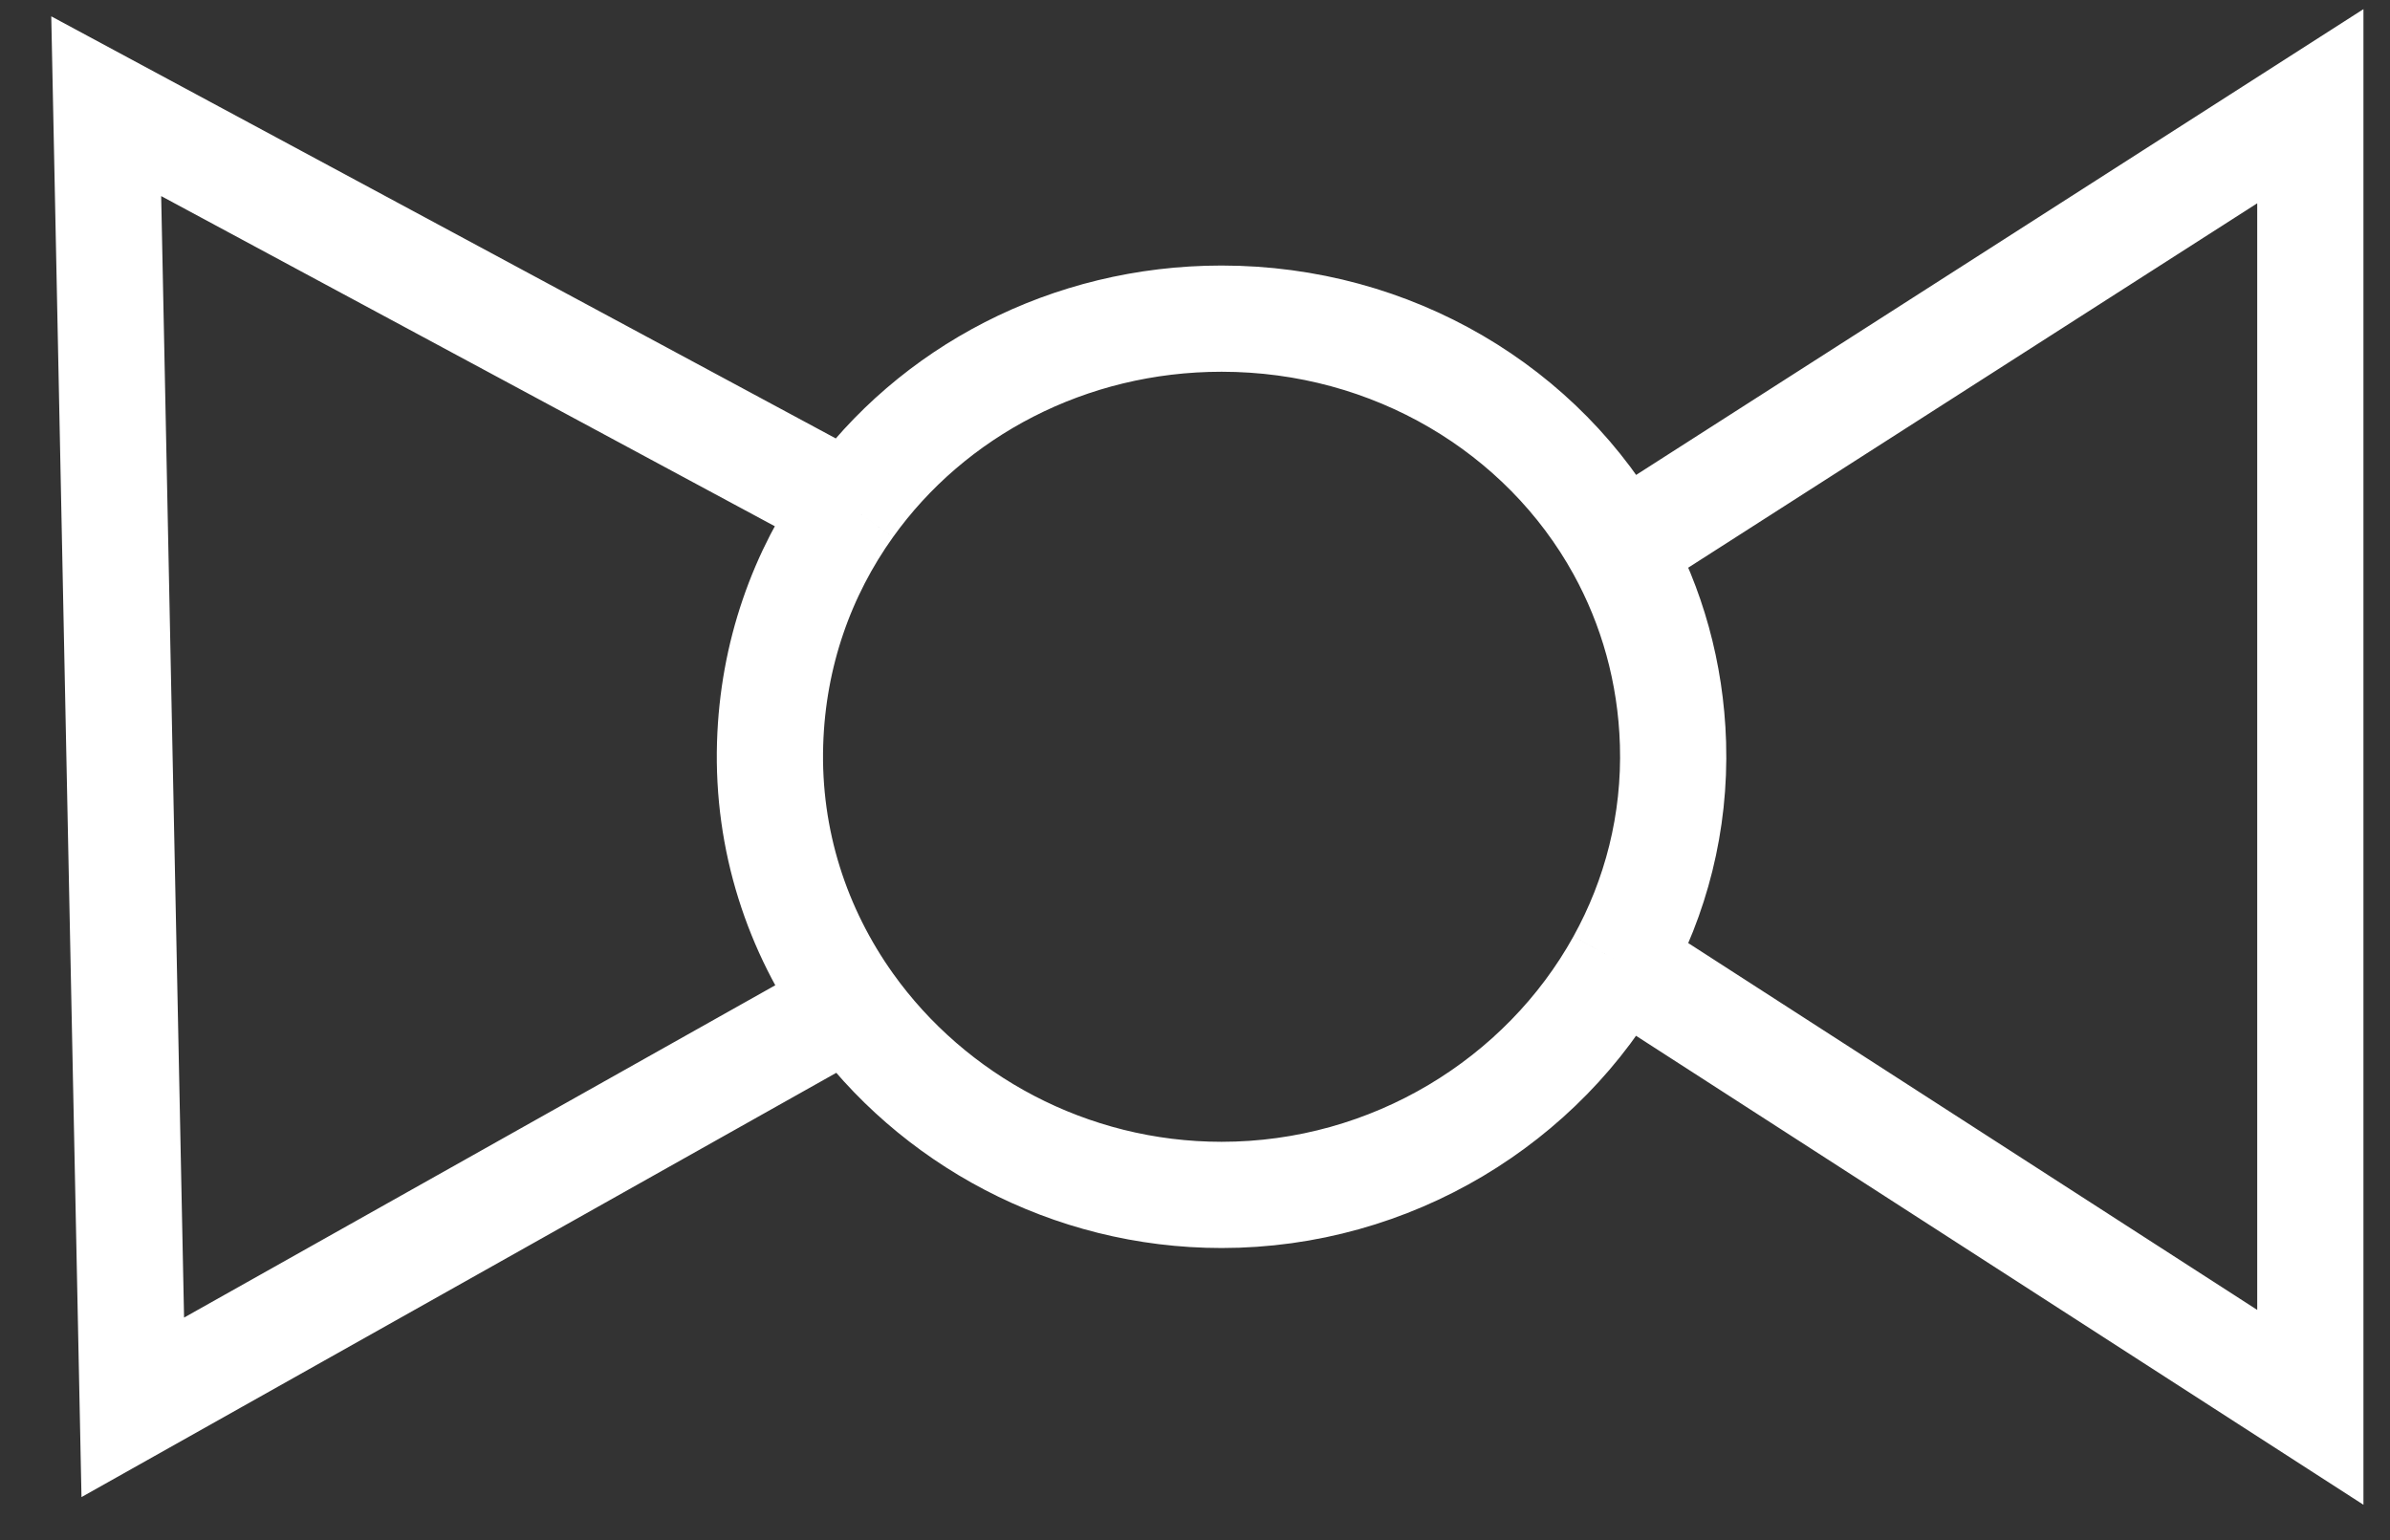 <svg width="45" height="29" viewBox="0 0 45 29" fill="none" xmlns="http://www.w3.org/2000/svg">
<rect x="0" y="0" width="45" height="29" fill="#333333" stroke="none"/>
<path d="M30.5 10.326C29.058 7.715 26.217 6 23 6C20.121 6 17.544 7.373 16 9.533M30.5 10.326C31.101 11.415 31.459 12.659 31.5 14C31.545 15.494 31.176 16.898 30.5 18.118M30.5 10.326L43.5 2V26.5L30.5 18.118M30.5 18.118C29.053 20.731 26.2 22.5 23 22.5C20.135 22.5 17.549 21.082 16 18.911M16 9.533C15.099 10.793 14.551 12.321 14.5 14C14.444 15.829 15.011 17.524 16 18.911M16 9.533L2 2L2.5 26.5L16 18.911" stroke="white" stroke-width="2"/>
</svg>
